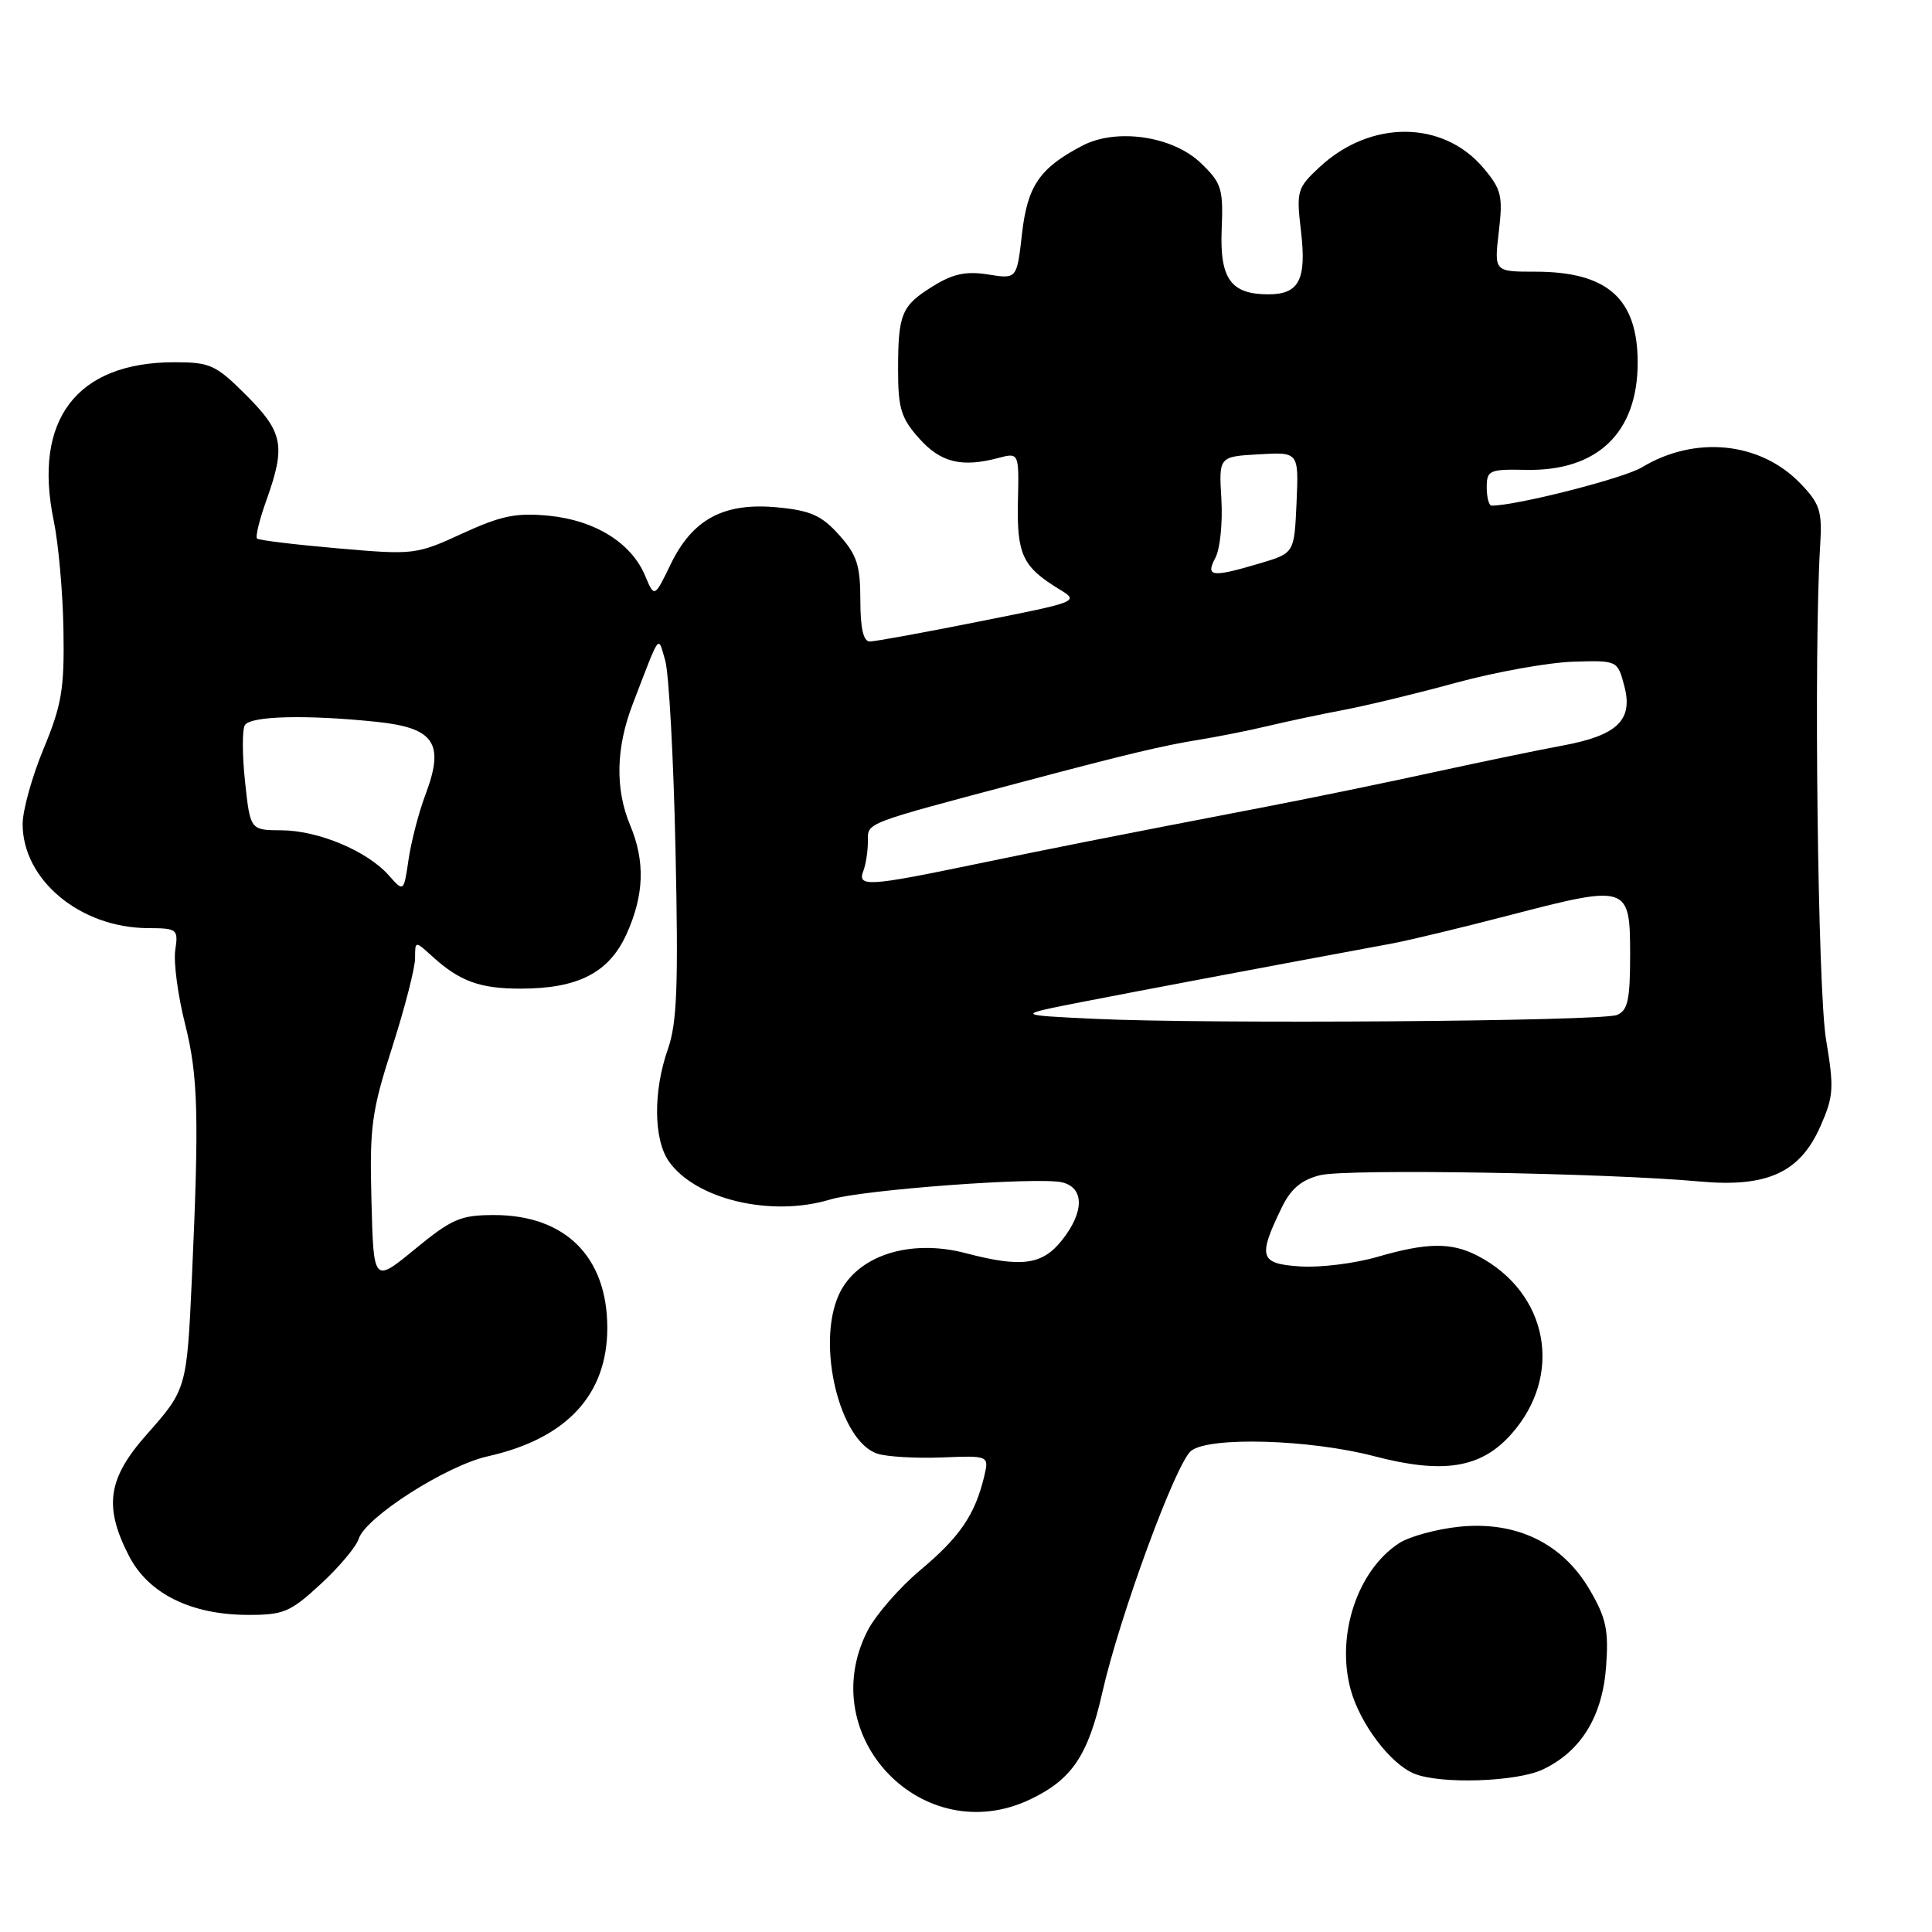 <?xml version="1.0" encoding="UTF-8" standalone="no"?>
<!DOCTYPE svg PUBLIC "-//W3C//DTD SVG 1.1//EN" "http://www.w3.org/Graphics/SVG/1.1/DTD/svg11.dtd" >
<svg xmlns="http://www.w3.org/2000/svg" xmlns:xlink="http://www.w3.org/1999/xlink" version="1.1" viewBox="0 0 256 256">
 <g >
 <path fill="currentColor"
d=" M 136.48 238.44 C 142.02 235.81 144.17 232.64 146.06 224.28 C 148.33 214.21 155.81 193.86 157.82 192.25 C 160.22 190.33 173.54 190.72 182.07 192.95 C 191.21 195.34 196.20 194.56 200.20 190.09 C 207.22 182.26 205.19 171.29 195.80 166.40 C 192.32 164.59 189.08 164.63 182.45 166.56 C 179.51 167.41 174.94 167.98 172.30 167.81 C 166.91 167.46 166.64 166.60 169.82 160.04 C 171.04 157.52 172.43 156.34 174.92 155.72 C 178.36 154.85 212.79 155.42 225.18 156.55 C 234.14 157.37 238.50 155.39 241.21 149.25 C 242.97 145.27 243.04 144.19 241.96 137.74 C 240.86 131.22 240.32 86.05 241.18 72.32 C 241.46 67.72 241.17 66.78 238.59 64.09 C 233.27 58.54 224.61 57.66 217.55 61.93 C 215.16 63.38 200.94 67.00 197.65 67.00 C 197.29 67.00 197.00 65.91 197.00 64.58 C 197.00 62.31 197.33 62.16 202.25 62.26 C 211.68 62.44 217.00 57.32 217.00 48.05 C 217.00 39.56 212.99 36.00 203.44 36.00 C 197.98 36.00 197.98 36.00 198.60 30.71 C 199.16 25.97 198.95 25.10 196.58 22.28 C 191.21 15.90 181.58 15.85 174.82 22.17 C 171.87 24.92 171.76 25.31 172.39 30.65 C 173.14 37.06 172.14 39.00 168.07 39.00 C 163.09 39.00 161.61 36.94 161.88 30.38 C 162.10 24.99 161.87 24.25 159.11 21.60 C 155.37 18.02 147.94 16.94 143.42 19.30 C 137.75 22.27 136.14 24.62 135.42 30.98 C 134.74 36.98 134.74 36.98 130.93 36.37 C 128.03 35.91 126.29 36.27 123.66 37.90 C 119.44 40.51 119.00 41.56 119.00 49.07 C 119.00 54.11 119.41 55.42 121.78 58.08 C 124.64 61.29 127.41 61.97 132.26 60.69 C 135.03 59.96 135.03 59.96 134.88 66.47 C 134.73 73.46 135.50 75.10 140.27 78.02 C 143.05 79.71 143.05 79.71 129.77 82.35 C 122.47 83.81 115.94 85.00 115.25 85.00 C 114.40 85.00 114.00 83.24 114.00 79.52 C 114.00 74.92 113.55 73.52 111.19 70.89 C 108.88 68.31 107.42 67.65 103.03 67.23 C 95.94 66.55 91.78 68.76 88.87 74.76 C 86.71 79.22 86.71 79.22 85.47 76.26 C 83.65 71.93 78.84 68.94 72.74 68.34 C 68.41 67.92 66.42 68.32 61.27 70.69 C 55.15 73.50 54.84 73.54 44.77 72.66 C 39.12 72.17 34.30 71.59 34.06 71.36 C 33.82 71.14 34.38 68.83 35.32 66.23 C 37.87 59.09 37.52 57.26 32.63 52.37 C 28.60 48.34 27.86 48.00 23.10 48.00 C 10.15 48.00 4.34 55.63 7.12 69.00 C 7.75 72.03 8.33 78.55 8.41 83.50 C 8.54 91.27 8.18 93.41 5.78 99.20 C 4.25 102.88 3.00 107.38 3.00 109.20 C 3.01 116.60 10.62 122.93 19.58 122.98 C 23.51 123.00 23.64 123.10 23.22 125.92 C 22.99 127.53 23.57 131.92 24.52 135.67 C 26.26 142.56 26.40 147.90 25.42 169.50 C 24.76 183.94 24.70 184.14 19.49 190.02 C 14.28 195.88 13.72 199.58 17.06 206.11 C 19.61 211.13 25.25 213.95 32.77 213.98 C 37.57 214.00 38.45 213.63 42.48 209.91 C 44.93 207.66 47.20 204.95 47.53 203.90 C 48.44 201.04 59.13 194.20 64.63 192.97 C 75.07 190.63 80.47 184.83 80.47 175.95 C 80.47 166.55 74.92 161.01 65.49 161.00 C 61.03 161.00 59.89 161.49 54.99 165.51 C 49.50 170.02 49.50 170.02 49.22 159.12 C 48.96 149.29 49.23 147.29 51.97 138.76 C 53.64 133.55 55.00 128.25 55.00 126.97 C 55.00 124.65 55.00 124.65 57.25 126.70 C 60.90 130.02 63.56 131.00 68.97 131.00 C 76.59 131.00 80.69 128.90 83.01 123.79 C 85.36 118.61 85.51 114.15 83.50 109.35 C 81.49 104.54 81.61 99.09 83.84 93.29 C 87.57 83.59 87.15 84.16 88.14 87.50 C 88.63 89.15 89.25 100.46 89.51 112.64 C 89.90 130.65 89.71 135.57 88.50 139.01 C 86.54 144.57 86.59 150.98 88.63 153.89 C 92.17 158.93 102.19 161.31 110.01 158.94 C 114.31 157.64 137.66 155.91 140.75 156.67 C 143.71 157.39 143.68 160.64 140.68 164.38 C 138.09 167.62 135.33 167.98 128.00 166.06 C 120.53 164.09 113.51 166.38 111.15 171.56 C 108.15 178.15 111.24 190.95 116.23 192.61 C 117.48 193.03 121.33 193.25 124.79 193.12 C 131.07 192.87 131.07 192.87 130.40 195.68 C 129.19 200.71 127.17 203.67 121.99 208.01 C 119.19 210.35 116.03 213.99 114.95 216.09 C 107.80 230.11 122.31 245.17 136.48 238.44 Z  M 204.44 234.46 C 209.50 232.06 212.34 227.43 212.82 220.80 C 213.17 215.98 212.82 214.37 210.63 210.63 C 207.02 204.47 200.90 201.52 193.34 202.30 C 190.32 202.62 186.73 203.60 185.37 204.49 C 179.86 208.10 177.02 216.66 178.96 223.84 C 180.18 228.37 184.24 233.75 187.42 235.03 C 190.91 236.44 200.97 236.11 204.44 234.46 Z  M 145.00 135.00 C 134.50 134.50 134.50 134.50 143.50 132.74 C 151.08 131.26 167.24 128.21 184.50 125.01 C 186.70 124.60 193.77 122.90 200.22 121.22 C 215.72 117.19 216.00 117.29 216.00 126.51 C 216.00 132.50 215.69 133.91 214.25 134.49 C 212.17 135.33 160.00 135.71 145.00 135.00 Z  M 51.50 115.97 C 48.65 112.76 42.19 110.05 37.33 110.02 C 33.16 110.00 33.16 110.00 32.47 103.58 C 32.09 100.05 32.08 96.67 32.45 96.08 C 33.20 94.86 40.65 94.68 49.94 95.65 C 57.57 96.45 58.94 98.49 56.38 105.28 C 55.50 107.60 54.50 111.46 54.14 113.86 C 53.50 118.23 53.50 118.23 51.50 115.97 Z  M 114.39 115.42 C 114.73 114.55 115.00 112.78 115.00 111.49 C 115.00 108.95 114.23 109.25 135.50 103.60 C 149.44 99.90 154.13 98.78 159.00 98.00 C 161.47 97.60 165.53 96.79 168.00 96.20 C 170.47 95.61 174.97 94.65 178.00 94.08 C 181.03 93.51 187.78 91.88 193.00 90.45 C 198.22 89.03 205.16 87.79 208.42 87.68 C 214.33 87.50 214.33 87.50 215.23 90.90 C 216.43 95.42 214.30 97.46 207.00 98.80 C 203.97 99.36 196.32 100.94 190.00 102.32 C 183.68 103.70 173.78 105.74 168.00 106.85 C 145.54 111.18 140.11 112.26 129.00 114.56 C 115.09 117.45 113.58 117.54 114.39 115.42 Z  M 161.05 73.90 C 161.67 72.75 162.02 69.26 161.84 66.15 C 161.50 60.50 161.50 60.50 166.80 60.20 C 172.09 59.89 172.09 59.89 171.80 66.59 C 171.50 73.29 171.50 73.29 167.00 74.63 C 160.54 76.55 159.69 76.45 161.05 73.90 Z "/>
</g>
</svg>